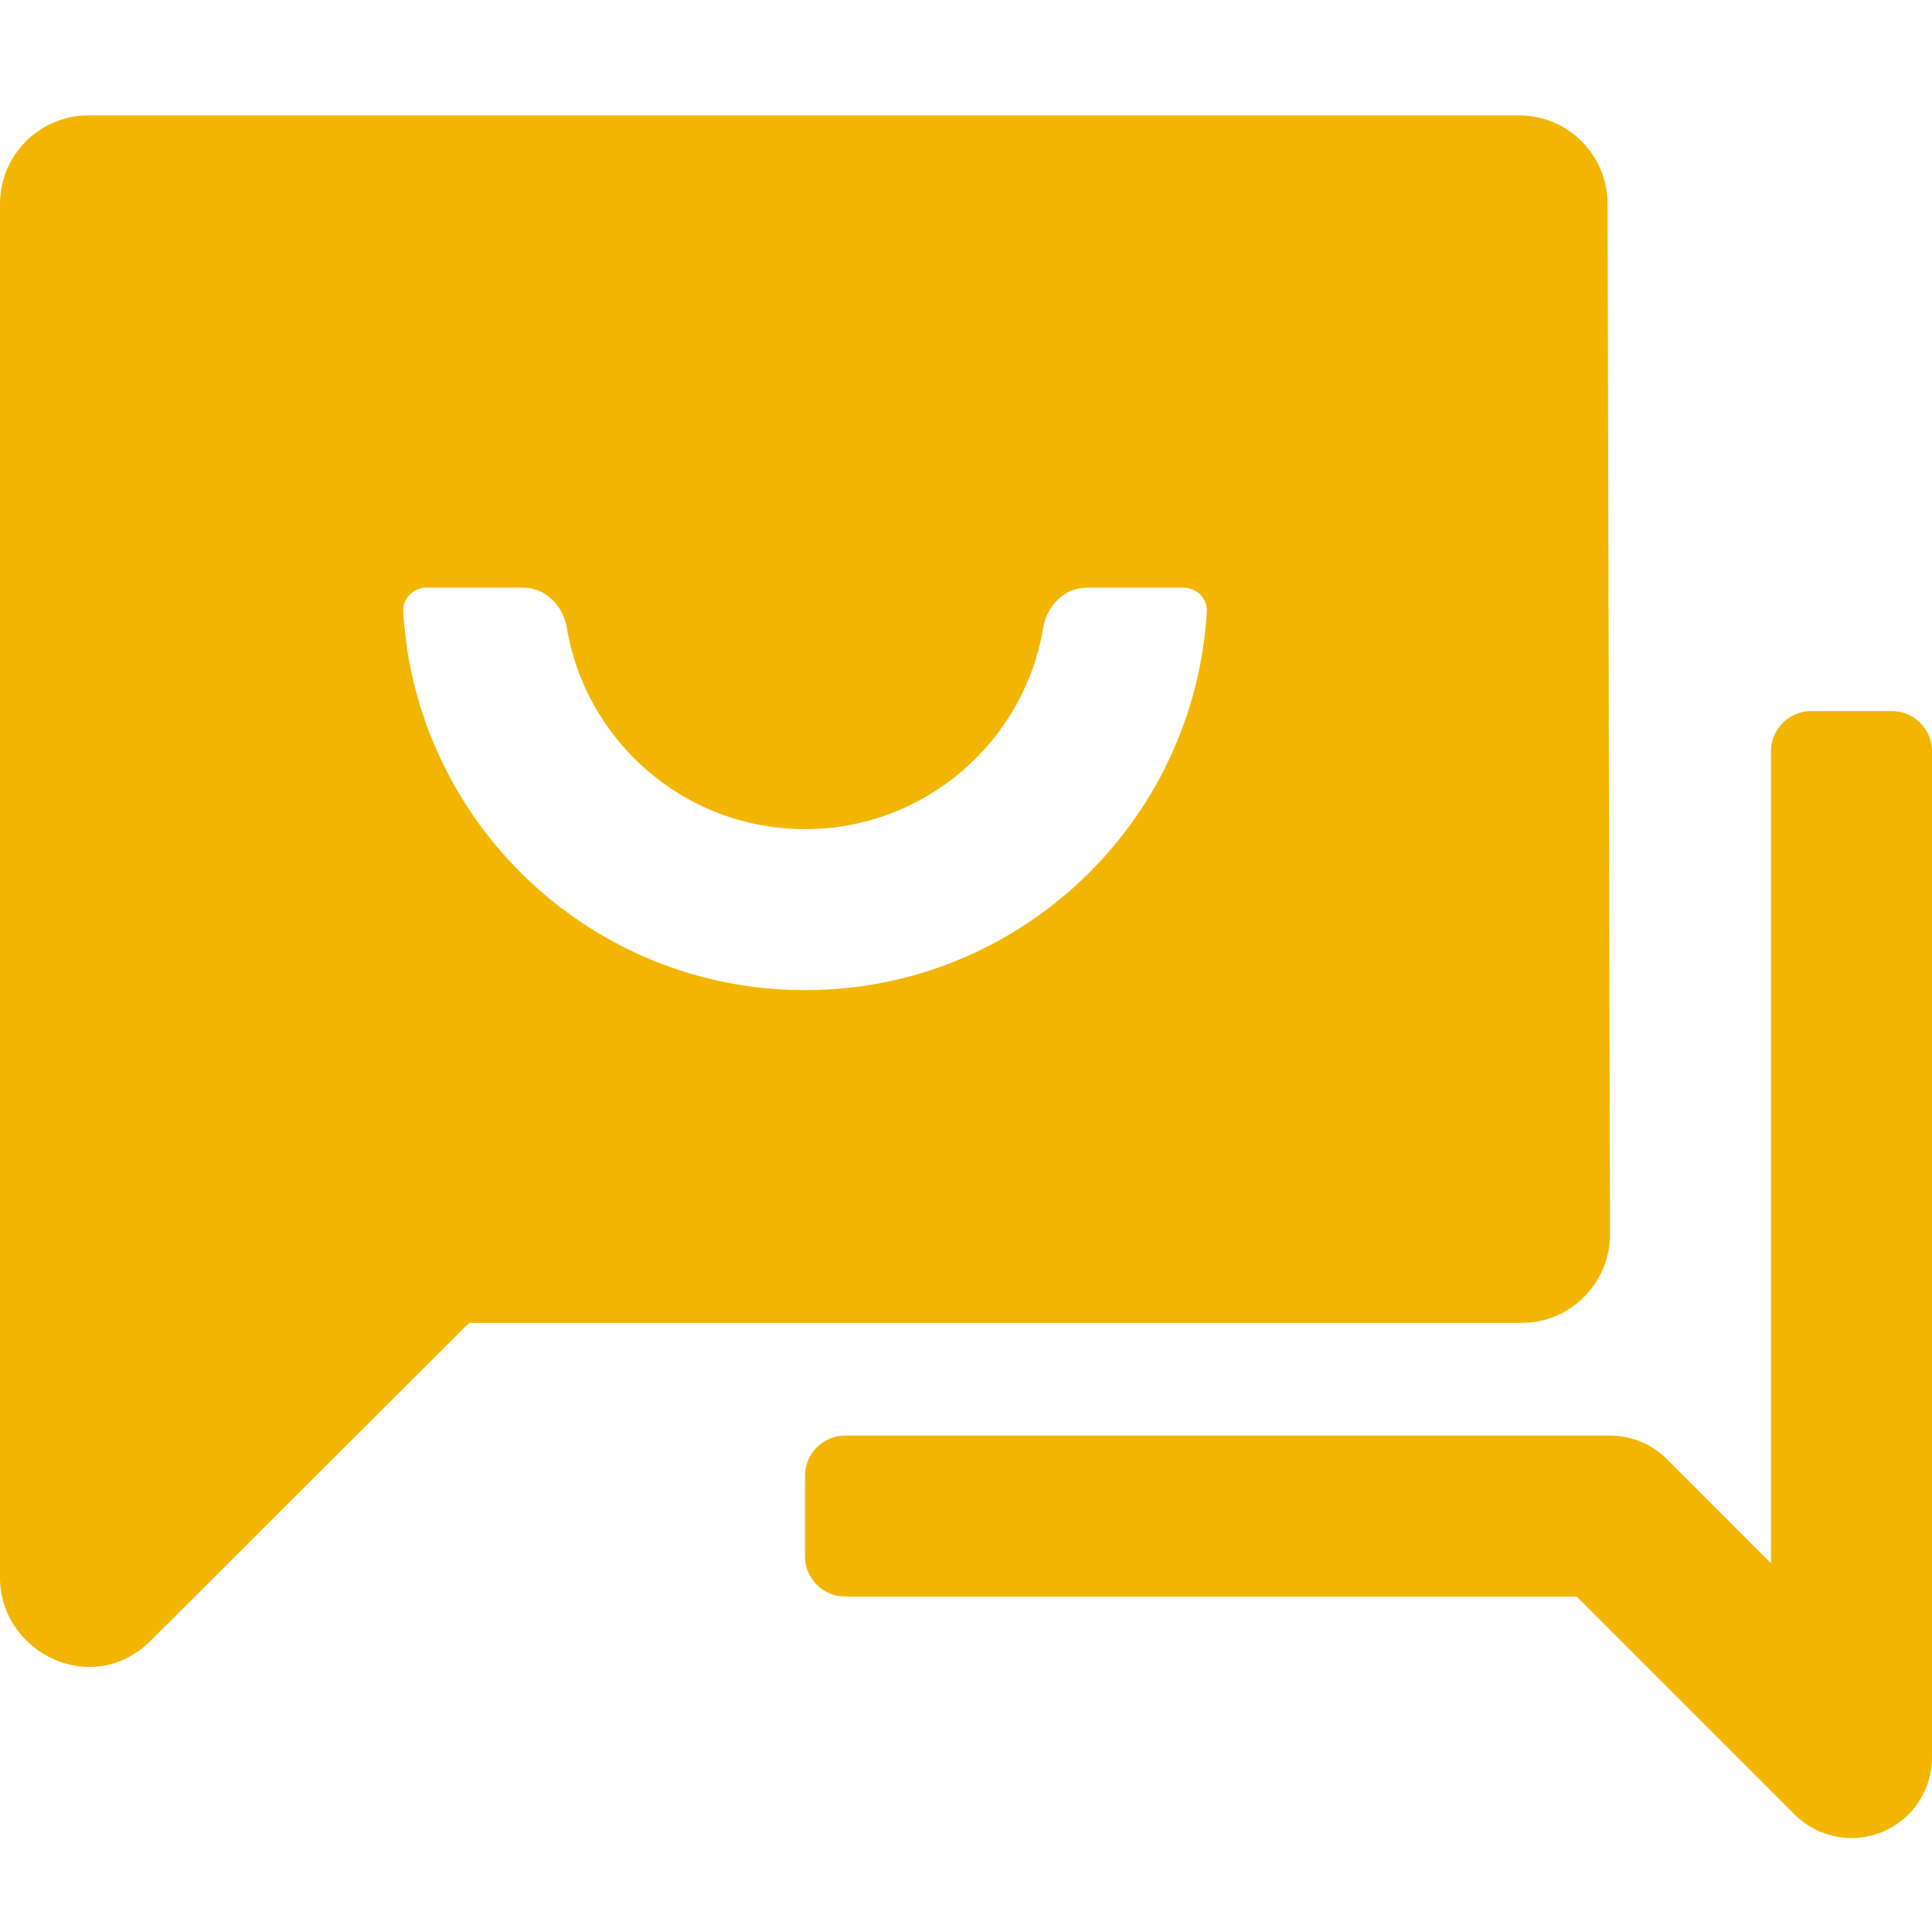 <svg width="24" height="24" viewBox="0 0 24 24" fill="none" xmlns="http://www.w3.org/2000/svg">
    <path fill-rule="evenodd" clip-rule="evenodd"
        d="M0 2.533C0 1.926 0.492 1.433 1.1 1.433H18.87C19.477 1.433 19.968 1.924 19.97 2.531L20 15.331C20.001 15.929 19.52 16.433 18.901 16.433H5.828L1.875 20.379C1.147 21.106 0 20.529 0 19.599V2.533ZM24 9.333C24 9.057 23.776 8.833 23.5 8.833H22.5C22.224 8.833 22 9.057 22 9.333V19.419L20.707 18.126C20.52 17.939 20.265 17.833 20 17.833H10.5C10.224 17.833 10 18.057 10 18.333V19.333C10 19.609 10.224 19.833 10.5 19.833H19.586L22.293 22.54C22.579 22.826 23.009 22.912 23.383 22.757C23.756 22.602 24 22.238 24 21.833V9.333ZM14.991 7.6C15.001 7.434 14.866 7.3 14.7 7.3H13.5C13.224 7.3 13.004 7.525 12.959 7.798C12.722 9.218 11.487 10.3 10 10.3C8.513 10.3 7.278 9.218 7.041 7.798C6.996 7.525 6.776 7.3 6.5 7.3L5.3 7.3C5.134 7.3 4.999 7.434 5.009 7.6C5.164 10.222 7.339 12.3 10 12.3C12.661 12.3 14.836 10.222 14.991 7.6Z"
        fill="#F2B602" />
</svg>
